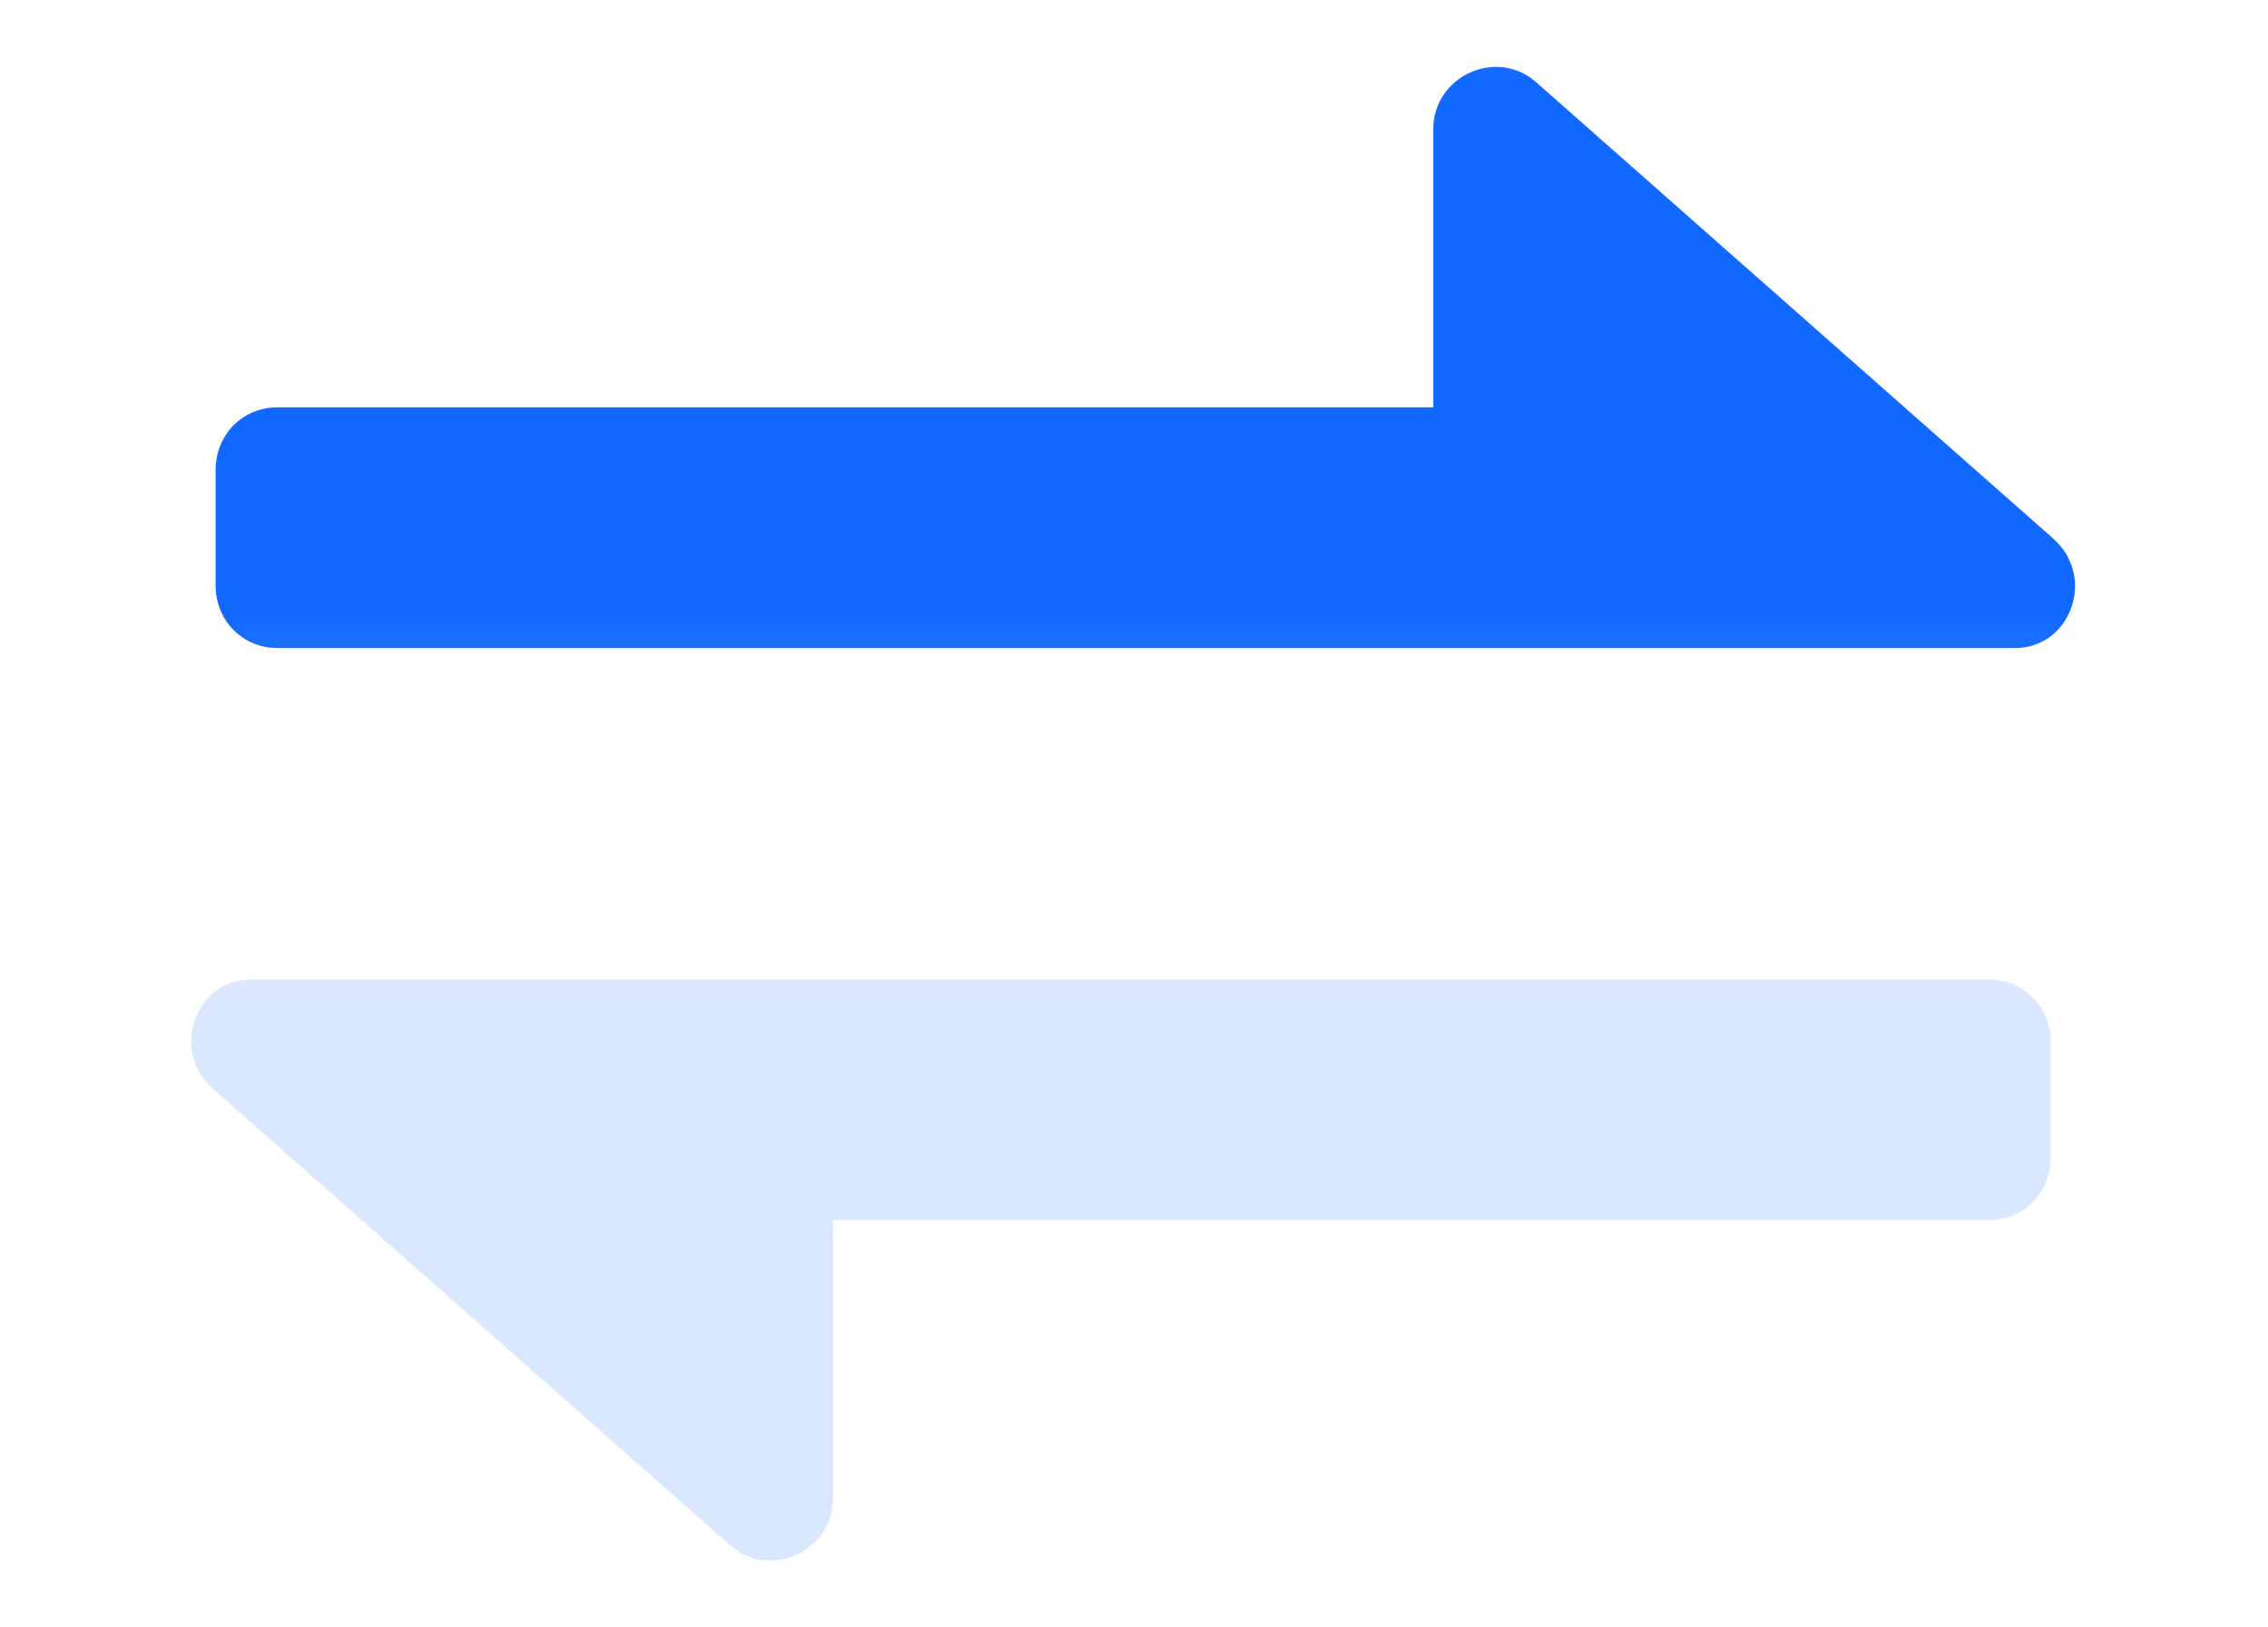<?xml version="1.0" encoding="UTF-8"?>
<svg width="46px" height="33px" viewBox="0 0 46 33" version="1.1" xmlns="http://www.w3.org/2000/svg" xmlns:xlink="http://www.w3.org/1999/xlink">
    <title>Group 9</title>
    <defs>
        <polygon id="path-1" points="0.835 0.178 44.443 0.178 44.443 13.926 0.835 13.926"></polygon>
        <polygon id="path-3" points="0.835 0.178 44.443 0.178 44.443 13.926 0.835 13.926"></polygon>
    </defs>
    <g id="Knox-Exchange" stroke="none" stroke-width="1" fill="none" fill-rule="evenodd">
        <g id="KnoxExchange/Home" transform="translate(-927, -1942)">
            <g id="Group-15" transform="translate(927, 1682)">
                <g id="Group-5" transform="translate(0, 260)">
                    <g id="Group-7" transform="translate(1.179, 0)">
                        <mask id="mask-2" fill="white">
                            <use xlink:href="#path-1"></use>
                        </mask>
                        <g id="Clip-5"></g>
                        <path d="M29.984,1.673 C29.179,0.952 27.89,1.542 27.89,2.623 L27.89,8.259 L4.449,8.259 C3.74,8.259 3.193,8.816 3.193,9.537 L3.193,11.863 C3.193,12.584 3.74,13.141 4.449,13.141 L39.651,13.141 C40.811,13.174 41.359,11.7 40.456,10.913 L29.984,1.673 Z" id="Fill-4" fill="#1269FF" mask="url(#mask-2)"></path>
                    </g>
                    <g id="Group-7-Copy" transform="translate(22.393, 25.929) scale(-1, -1) translate(-22.393, -25.929) translate(0, 18.857)">
                        <mask id="mask-4" fill="white">
                            <use xlink:href="#path-3"></use>
                        </mask>
                        <g id="Clip-5"></g>
                        <path d="M29.984,1.673 C29.179,0.952 27.89,1.542 27.89,2.623 L27.89,8.259 L4.449,8.259 C3.74,8.259 3.193,8.816 3.193,9.537 L3.193,11.863 C3.193,12.584 3.74,13.141 4.449,13.141 L39.651,13.141 C40.811,13.174 41.359,11.7 40.456,10.913 L29.984,1.673 Z" id="Fill-4" fill="#1269FF" opacity="0.402" mask="url(#mask-4)"></path>
                    </g>
                </g>
            </g>
        </g>
    </g>
</svg>